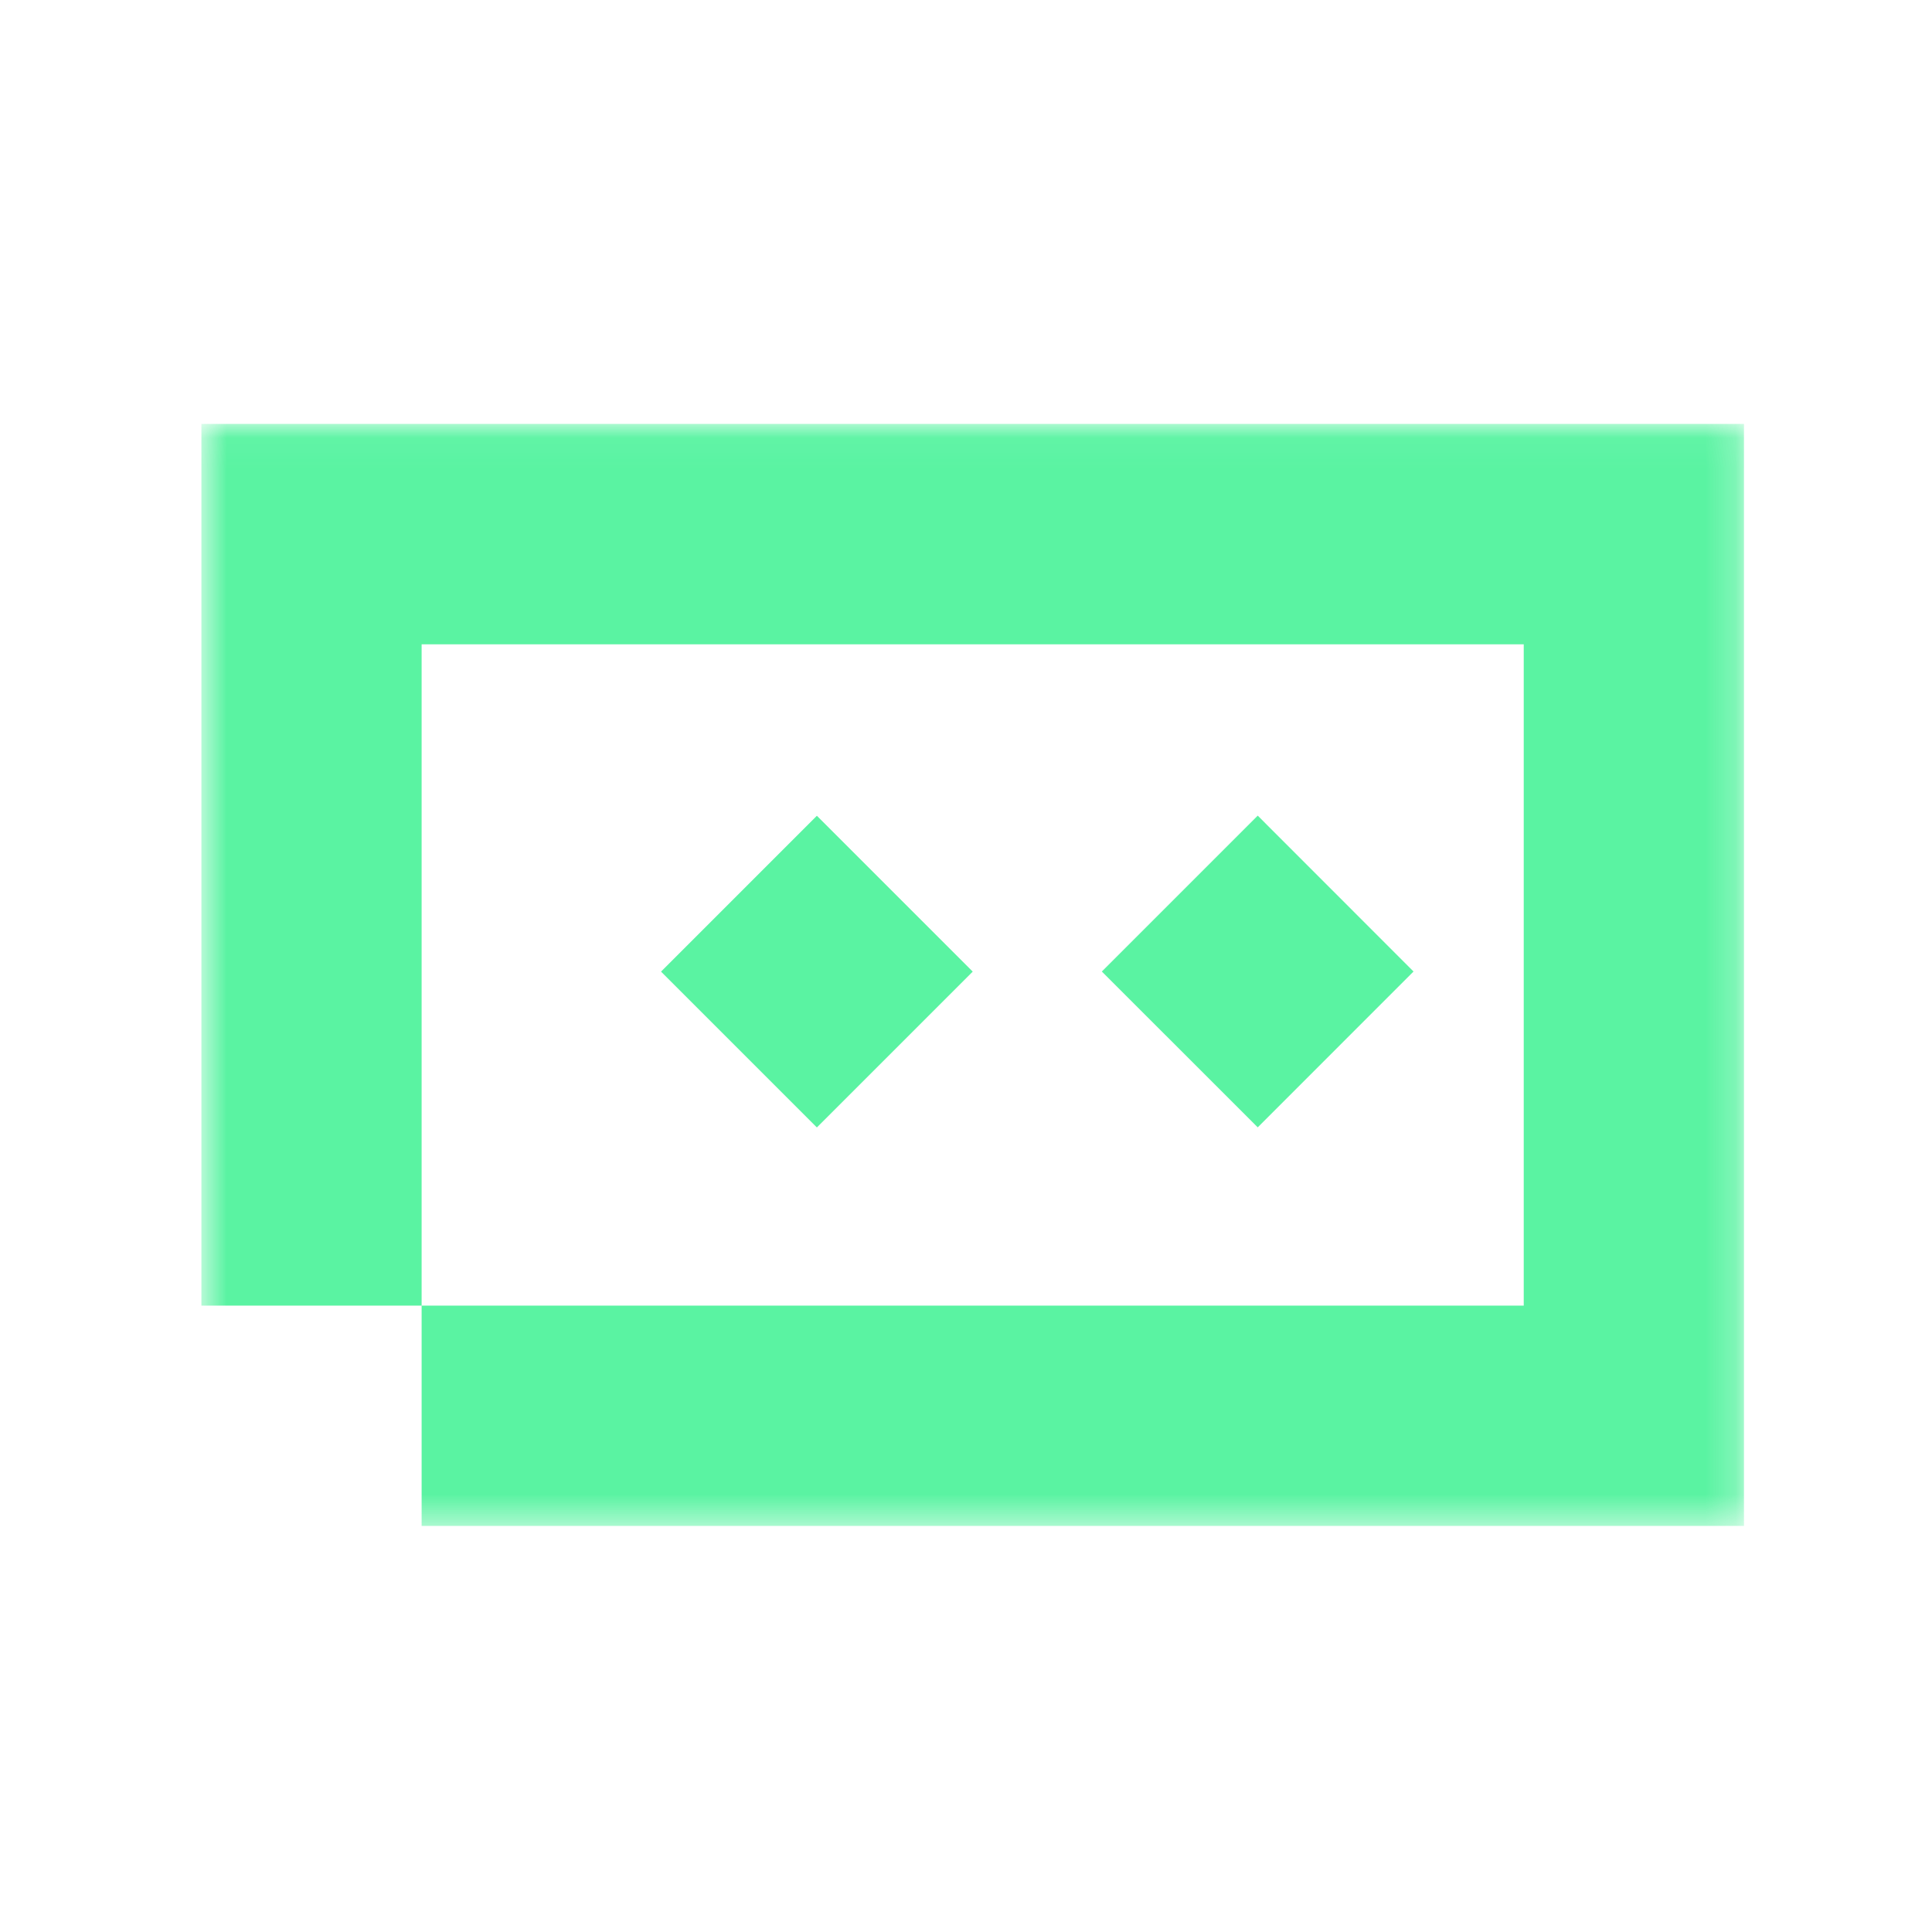 <svg
  width="64"
  height="64"
  viewBox="0 0 64 64"
  fill="none"
  xmlns="http://www.w3.org/2000/svg"
>
  <g opacity="0.8">
    <g clip-path="url(#clip0_33_1279)">
      <mask
        id="mask0_33_1279"
        style="mask-type: luminance"
        maskUnits="userSpaceOnUse"
        x="6"
        y="14"
        width="52"
        height="37"
      >
        <path
          d="M6.666 14.043H57.777V50.548H6.666V14.043Z"
          fill="white"
        />
      </mask>
      <g mask="url(#mask0_33_1279)">
        <path
          d="M57.777 50.548H13.967V43.251H6.666V14.043H57.777V50.548ZM13.967 43.251H50.476V21.343H13.967V43.251ZM32.223 32.186L27.06 37.348L21.898 32.186L27.06 27.023L32.223 32.186ZM46.825 32.183L41.664 37.345L36.5 32.183L41.664 27.019L46.825 32.183Z"
          fill="#31F08B"
        />
      </g>
    </g>
  </g>
  <defs>
    <clipPath id="clip0_33_1279">
      <rect
        width="51.107"
        height="38.33"
        fill="white"
        transform="translate(6.666 12.499)"
      />
    </clipPath>
  </defs>
</svg>
